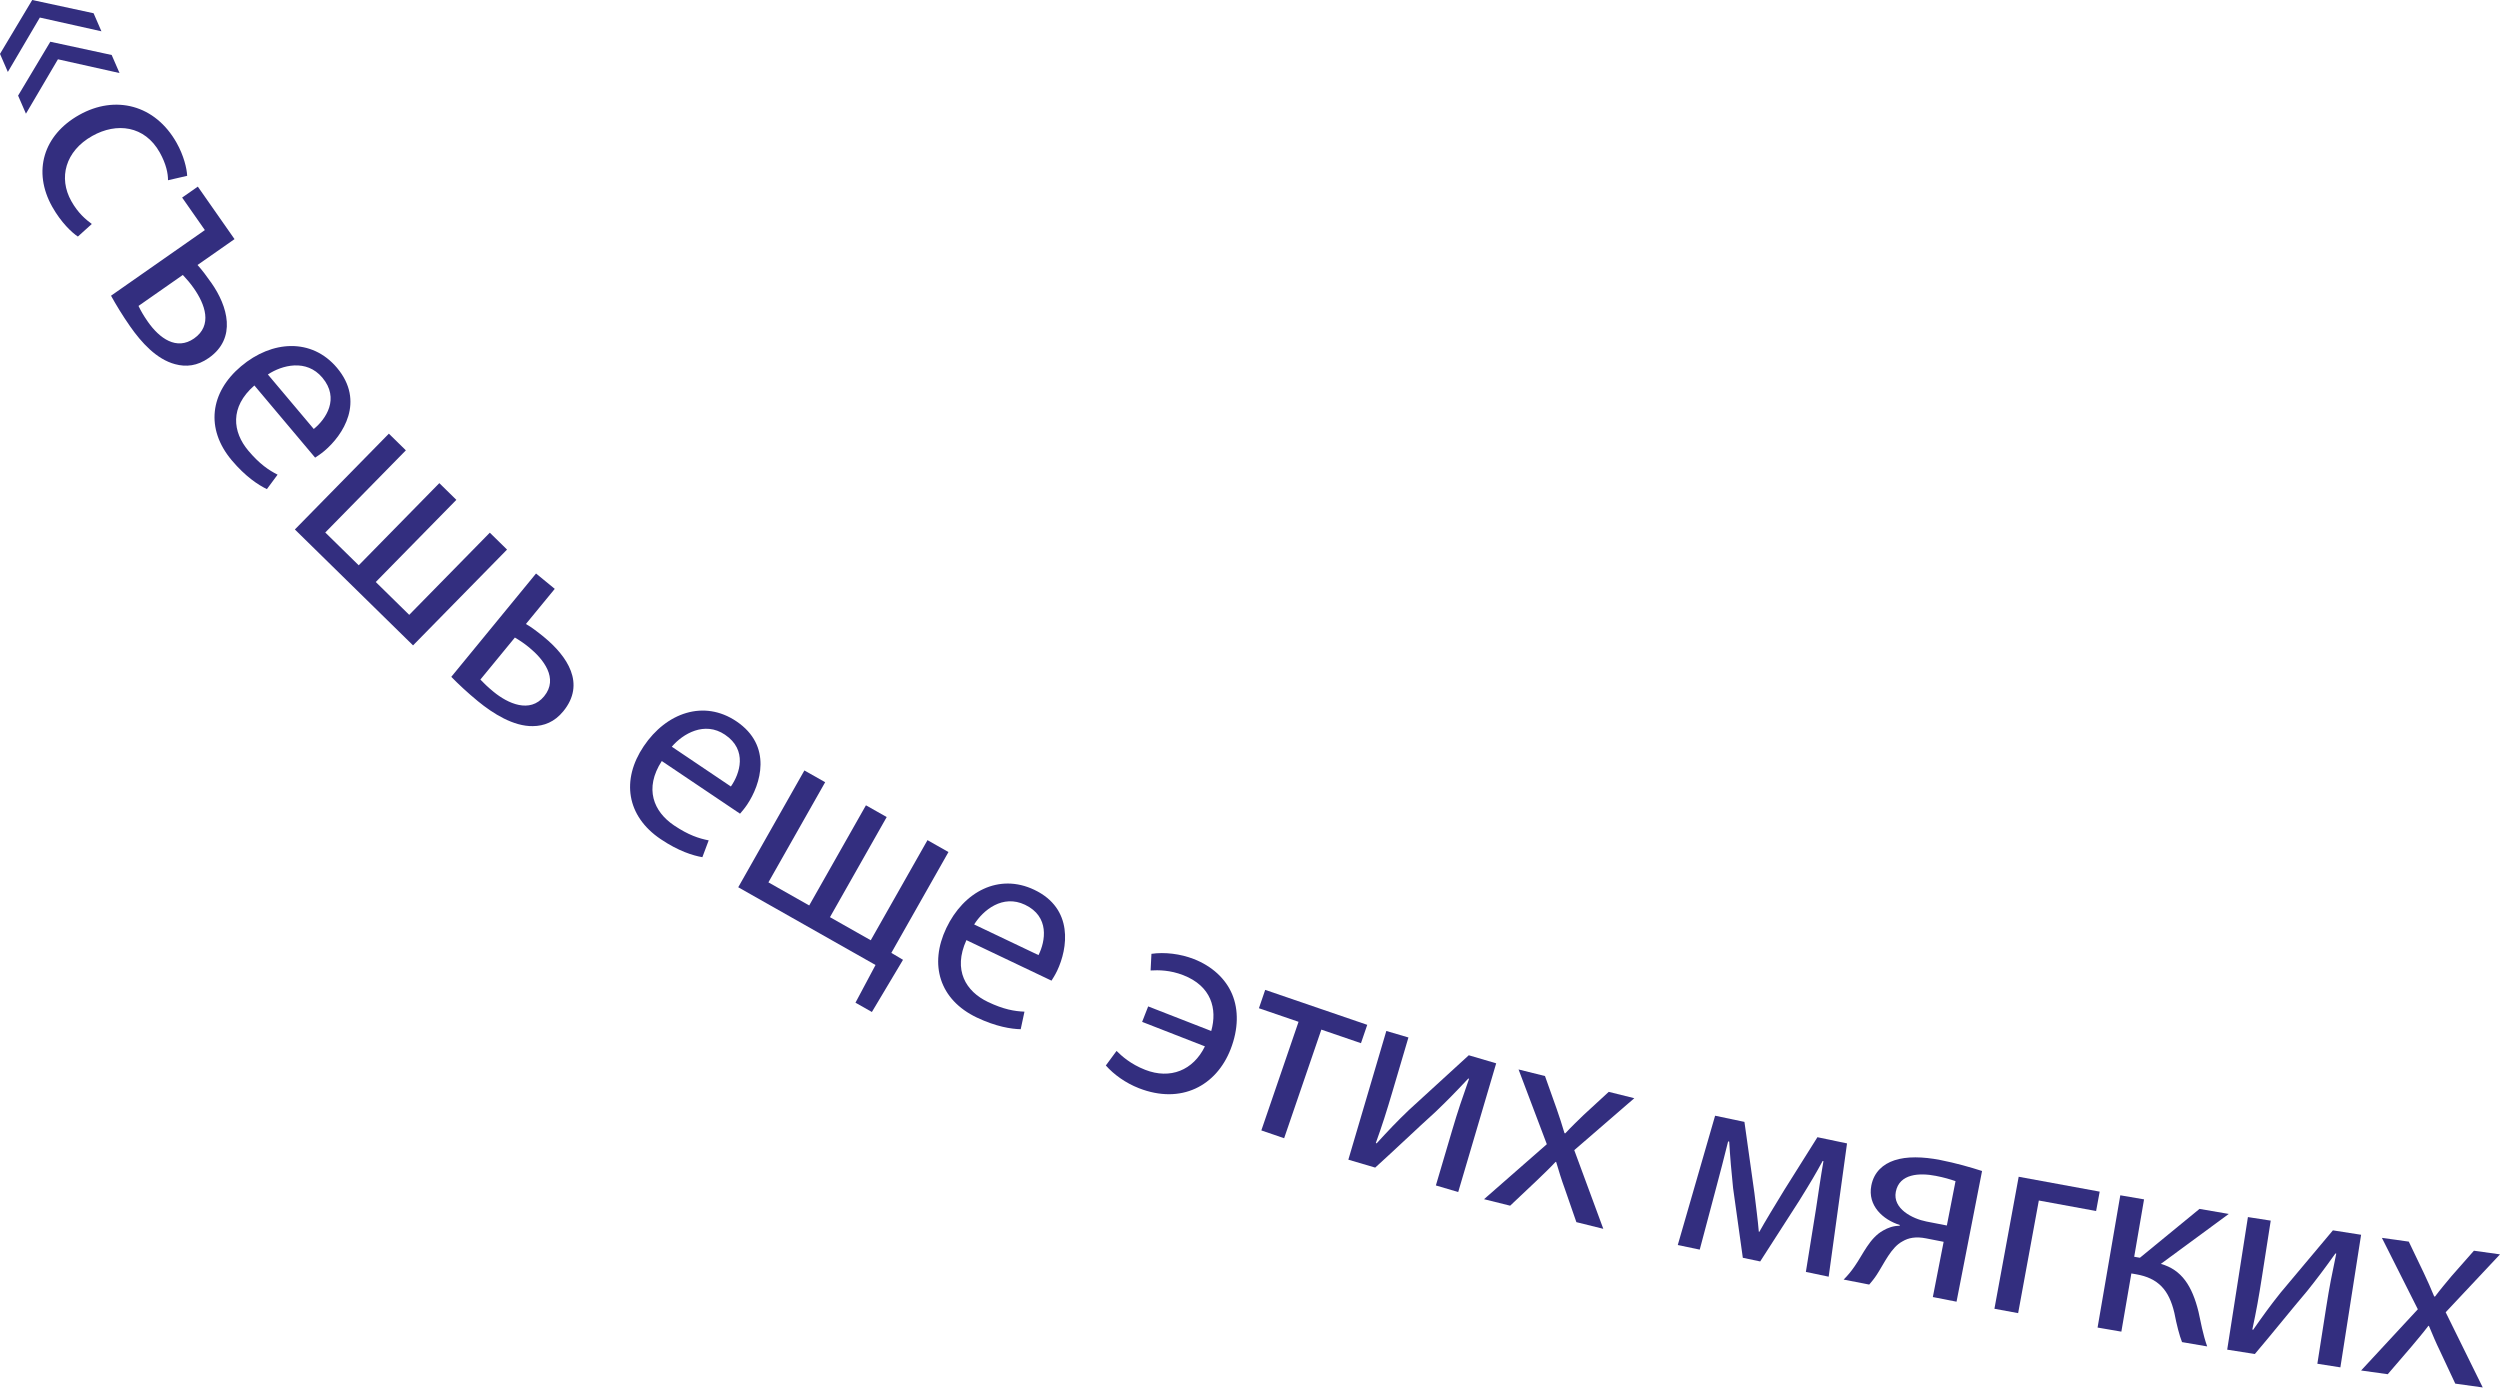 <svg width="686" height="381" viewBox="0 0 686 381" fill="none" xmlns="http://www.w3.org/2000/svg">
<path d="M10.933 4.816L2.152 19.743L0 14.787L8.84 0L25.68 3.635L27.832 8.59L10.933 4.816ZM15.898 16.269L7.118 31.196L4.966 26.24L13.806 11.453L30.645 15.088L32.798 20.043L15.898 16.269Z" fill="#332E7F"/>
<path d="M21.365 64.905C19.713 63.824 16.749 61.041 14.327 56.726C8.89 47.034 11.914 37.043 21.735 31.536C31.616 25.98 42.589 28.723 48.476 39.215C50.418 42.669 51.269 46.203 51.359 48.246L46.103 49.457C46.113 47.615 45.613 45.022 43.831 41.828C39.696 34.46 32.017 33.539 25.319 37.303C17.891 41.478 15.998 48.827 19.573 55.194C21.435 58.508 23.527 60.22 25.189 61.461L21.365 64.915V64.905Z" fill="#332E7F"/>
<path d="M64.364 65.606L54.202 72.714C55.394 74.016 56.765 75.848 58.067 77.72C62.422 83.957 65.075 92.787 57.276 98.233C54.092 100.456 51.039 100.736 48.065 99.935C42.949 98.594 38.795 93.978 35.701 89.553C33.609 86.56 31.837 83.627 30.465 81.144L56.215 63.133L49.977 54.212L54.282 51.209L64.354 65.616L64.364 65.606ZM38.004 83.947C38.604 85.198 39.305 86.47 40.567 88.282C43.75 92.837 48.446 96.231 53.251 92.877C58.427 89.263 56.235 83.456 53.181 79.091C52.22 77.719 51.269 76.619 50.168 75.447L38.004 83.947Z" fill="#332E7F"/>
<path d="M69.79 105.782C62.963 111.729 63.834 118.557 68.148 123.673C71.232 127.337 73.735 129.009 76.168 130.25L73.234 134.215C70.902 133.094 67.368 130.791 63.603 126.316C56.305 117.646 57.646 107.664 66.146 100.506C74.646 93.348 85.549 92.717 92.467 100.926C100.205 110.127 94.178 119.378 89.002 123.743C87.951 124.624 87.04 125.195 86.47 125.575L69.811 105.782H69.79ZM86.099 117.716C89.403 115.033 93.297 109.366 88.442 103.61C84.077 98.434 77.399 100.176 73.505 102.759L86.099 117.716Z" fill="#332E7F"/>
<path d="M111.368 123.572L89.253 146.118L98.433 155.119L120.549 132.573L125.224 137.158L103.109 159.704L112.289 168.714L134.405 146.168L139.13 150.804L113.341 177.094L80.913 145.287L106.703 118.997L111.378 123.582L111.368 123.572Z" fill="#332E7F"/>
<path d="M152.225 161.586L144.306 171.227C145.678 171.958 147.72 173.54 149.252 174.792C155.659 180.048 160.785 187.596 154.558 195.185C152.145 198.128 149.282 199.219 146.198 199.249C140.912 199.34 135.316 195.835 131.141 192.412C128.258 190.049 125.755 187.696 123.833 185.724L147.089 157.371L152.205 161.566L152.225 161.586ZM131.812 186.465C132.713 187.406 133.734 188.437 135.446 189.839C139.33 193.022 145.387 195.836 149.302 191.07C153.357 186.134 149.052 180.828 145.227 177.685C143.876 176.573 142.604 175.723 141.283 174.942L131.822 186.465H131.812Z" fill="#332E7F"/>
<path d="M181.599 208.821C176.673 216.419 179.387 222.737 184.943 226.481C188.918 229.154 191.781 230.075 194.464 230.596L192.732 235.211C190.179 234.78 186.154 233.539 181.299 230.265C171.898 223.938 170.436 213.966 176.643 204.756C182.851 195.535 193.162 191.931 202.063 197.928C212.034 204.636 208.78 215.198 204.996 220.814C204.235 221.946 203.514 222.747 203.064 223.277L181.599 208.831V208.821ZM200.561 215.809C203.004 212.315 205.186 205.807 198.939 201.602C193.323 197.818 187.376 201.342 184.342 204.896L200.561 215.819V215.809Z" fill="#332E7F"/>
<path d="M226.421 214.647L210.853 242.119L222.046 248.456L237.614 220.975L243.31 224.198L227.742 251.67L238.935 258.007L254.503 230.536L260.26 233.8L244.582 261.471L247.785 263.374L239.246 277.69L234.74 275.137L240.247 264.795L202.573 243.461L220.724 211.413L226.421 214.637V214.647Z" fill="#332E7F"/>
<path d="M265.185 257.967C261.431 266.206 265.045 272.063 271.092 274.937C275.417 276.999 278.391 277.49 281.114 277.6L280.083 282.415C277.5 282.365 273.335 281.724 268.039 279.212C257.807 274.336 254.894 264.695 259.669 254.663C264.445 244.632 274.116 239.546 283.807 244.161C294.659 249.327 292.997 260.25 290.084 266.367C289.493 267.608 288.903 268.499 288.532 269.09L265.175 257.967H265.185ZM284.968 262.082C286.87 258.268 288.072 251.51 281.264 248.266C275.147 245.352 269.791 249.708 267.308 253.672L284.968 262.082Z" fill="#332E7F"/>
<path d="M315.063 276.159L332.363 282.906C334.085 276.799 332.363 270.572 324.694 267.589C321.08 266.177 317.896 266.167 315.724 266.297L315.954 261.732C319.598 261.191 323.953 261.742 327.567 263.153C332.533 265.086 336.337 268.53 338.139 272.905C339.861 277.09 339.861 282.315 337.679 287.912C333.784 297.913 324.153 303.14 312.52 298.604C308.836 297.163 305.652 294.86 303.44 292.367L306.383 288.372C307.734 289.714 310.197 291.987 314.242 293.558C321.12 296.242 327.417 293.708 330.631 287.121L313.401 280.403L315.063 276.148V276.159Z" fill="#332E7F"/>
<path d="M375.172 281.214L373.45 286.25L362.578 282.526L352.366 312.33L346.109 310.187L356.32 280.383L345.448 276.659L347.17 271.623L375.172 281.214Z" fill="#332E7F"/>
<path d="M386.475 284.678L382.08 299.565C380.418 305.182 379.317 308.665 377.535 313.611L377.735 313.751C381.119 310.067 383.091 307.955 386.635 304.561L403.034 289.563L410.553 291.776L400.131 327.097L394.004 325.285L398.419 310.328C400.121 304.561 401.152 301.617 403.114 296.011L402.894 295.951C399.3 299.806 396.927 302.198 393.824 305.172C388.848 309.657 382.981 315.303 377.355 320.389L369.986 318.217L380.408 282.896L386.465 284.678H386.475Z" fill="#332E7F"/>
<path d="M423.938 295.25L427.122 304.2C427.953 306.523 428.604 308.646 429.294 310.938L429.515 310.989C431.227 309.136 432.869 307.585 434.53 305.963L441.438 299.605L448.456 301.347L431.977 315.604L439.947 337.189L432.558 335.356L429.314 326.006C428.423 323.593 427.743 321.3 427.012 318.847L426.862 318.807C425.15 320.659 423.418 322.261 421.555 324.073L414.387 330.841L407.219 329.059L424.449 313.972L416.69 293.458L423.928 295.26L423.938 295.25Z" fill="#332E7F"/>
<path d="M470.632 306.153L478.671 307.845L481.414 327.387C481.745 330.261 482.386 334.976 482.616 337.98L482.766 338.009C484.148 335.496 487.361 330.19 489.604 326.536L498.704 312.049L506.824 313.751L501.788 350.323L495.531 349.012L498.324 331.642C498.915 327.728 499.585 323.042 500.356 318.617L500.136 318.567C498.484 321.641 496.902 324.344 493.739 329.43L482.996 346.139L478.231 345.138L475.558 325.996C475.157 322.331 474.687 316.795 474.497 313.261L474.196 313.201C473.155 317.416 471.934 322.131 470.882 326.036L466.407 342.895L460.38 341.634L470.622 306.163L470.632 306.153Z" fill="#332E7F"/>
<path d="M536.868 357.181L530.371 355.91L533.334 340.753L528.479 339.801C525.716 339.261 523.703 339.641 522.041 340.632C518.928 342.274 517.086 346.559 514.983 349.793C514.312 350.824 513.602 351.695 512.911 352.486L505.893 351.114C506.944 350.083 507.955 348.882 508.936 347.44C511.189 344.236 513.001 339.711 516.745 337.649C518.057 336.898 519.558 336.338 521.26 336.358L521.3 336.137C516.695 334.695 512.41 330.831 513.491 325.305C514.222 321.57 516.735 319.428 519.799 318.397C523.123 317.266 527.668 317.376 532.373 318.297C536.708 319.148 540.813 320.329 543.876 321.32L536.878 357.161L536.868 357.181ZM536.588 324.103C534.986 323.563 533.525 323.112 531.212 322.662C526.737 321.781 521.18 322.021 520.209 327.026C519.308 331.652 524.734 334.425 528.619 335.186C531.312 335.707 532.724 335.987 534.215 336.277L536.598 324.103H536.588Z" fill="#332E7F"/>
<path d="M576.154 326.987L575.172 332.303L559.454 329.419L553.778 360.325L547.27 359.124L553.928 322.902L576.154 326.987Z" fill="#332E7F"/>
<path d="M588.328 329.109L585.624 344.857L587.196 345.127L603.545 331.722L611.574 333.104L592.933 346.81C598.679 348.411 601.533 352.916 603.265 359.935C603.825 362.497 604.496 366.242 605.648 369.456L598.75 368.274C598.049 366.532 597.258 363.459 596.647 360.265C595.175 353.988 592.262 350.714 586.115 349.653L584.844 349.433L582.1 365.401L575.573 364.28L581.81 327.988L588.338 329.109H588.328Z" fill="#332E7F"/>
<path d="M623.088 334.936L620.695 350.274C619.794 356.06 619.153 359.655 618.042 364.8L618.252 364.91C621.125 360.816 622.797 358.463 625.861 354.629L640.147 337.609L647.886 338.82L642.2 375.202L635.882 374.211L638.295 358.803C639.226 352.867 639.857 349.803 641.068 343.986L640.838 343.946C637.784 348.241 635.742 350.925 633.059 354.288C628.724 359.384 623.648 365.752 618.733 371.538L611.144 370.346L616.83 333.965L623.068 334.936H623.088Z" fill="#332E7F"/>
<path d="M660.971 340.702L665.076 349.272C666.147 351.495 667.018 353.537 667.939 355.74L668.17 355.77C669.681 353.758 671.153 352.036 672.635 350.244L678.842 343.196L686 344.197L671.093 360.085L681.265 380.719L673.726 379.667L669.531 370.707C668.4 368.395 667.479 366.192 666.498 363.829L666.347 363.809C664.836 365.821 663.284 367.604 661.622 369.606L655.195 377.084L647.886 376.063L663.454 359.264L653.593 339.671L660.981 340.702H660.971Z" fill="#332E7F"/>
</svg>
